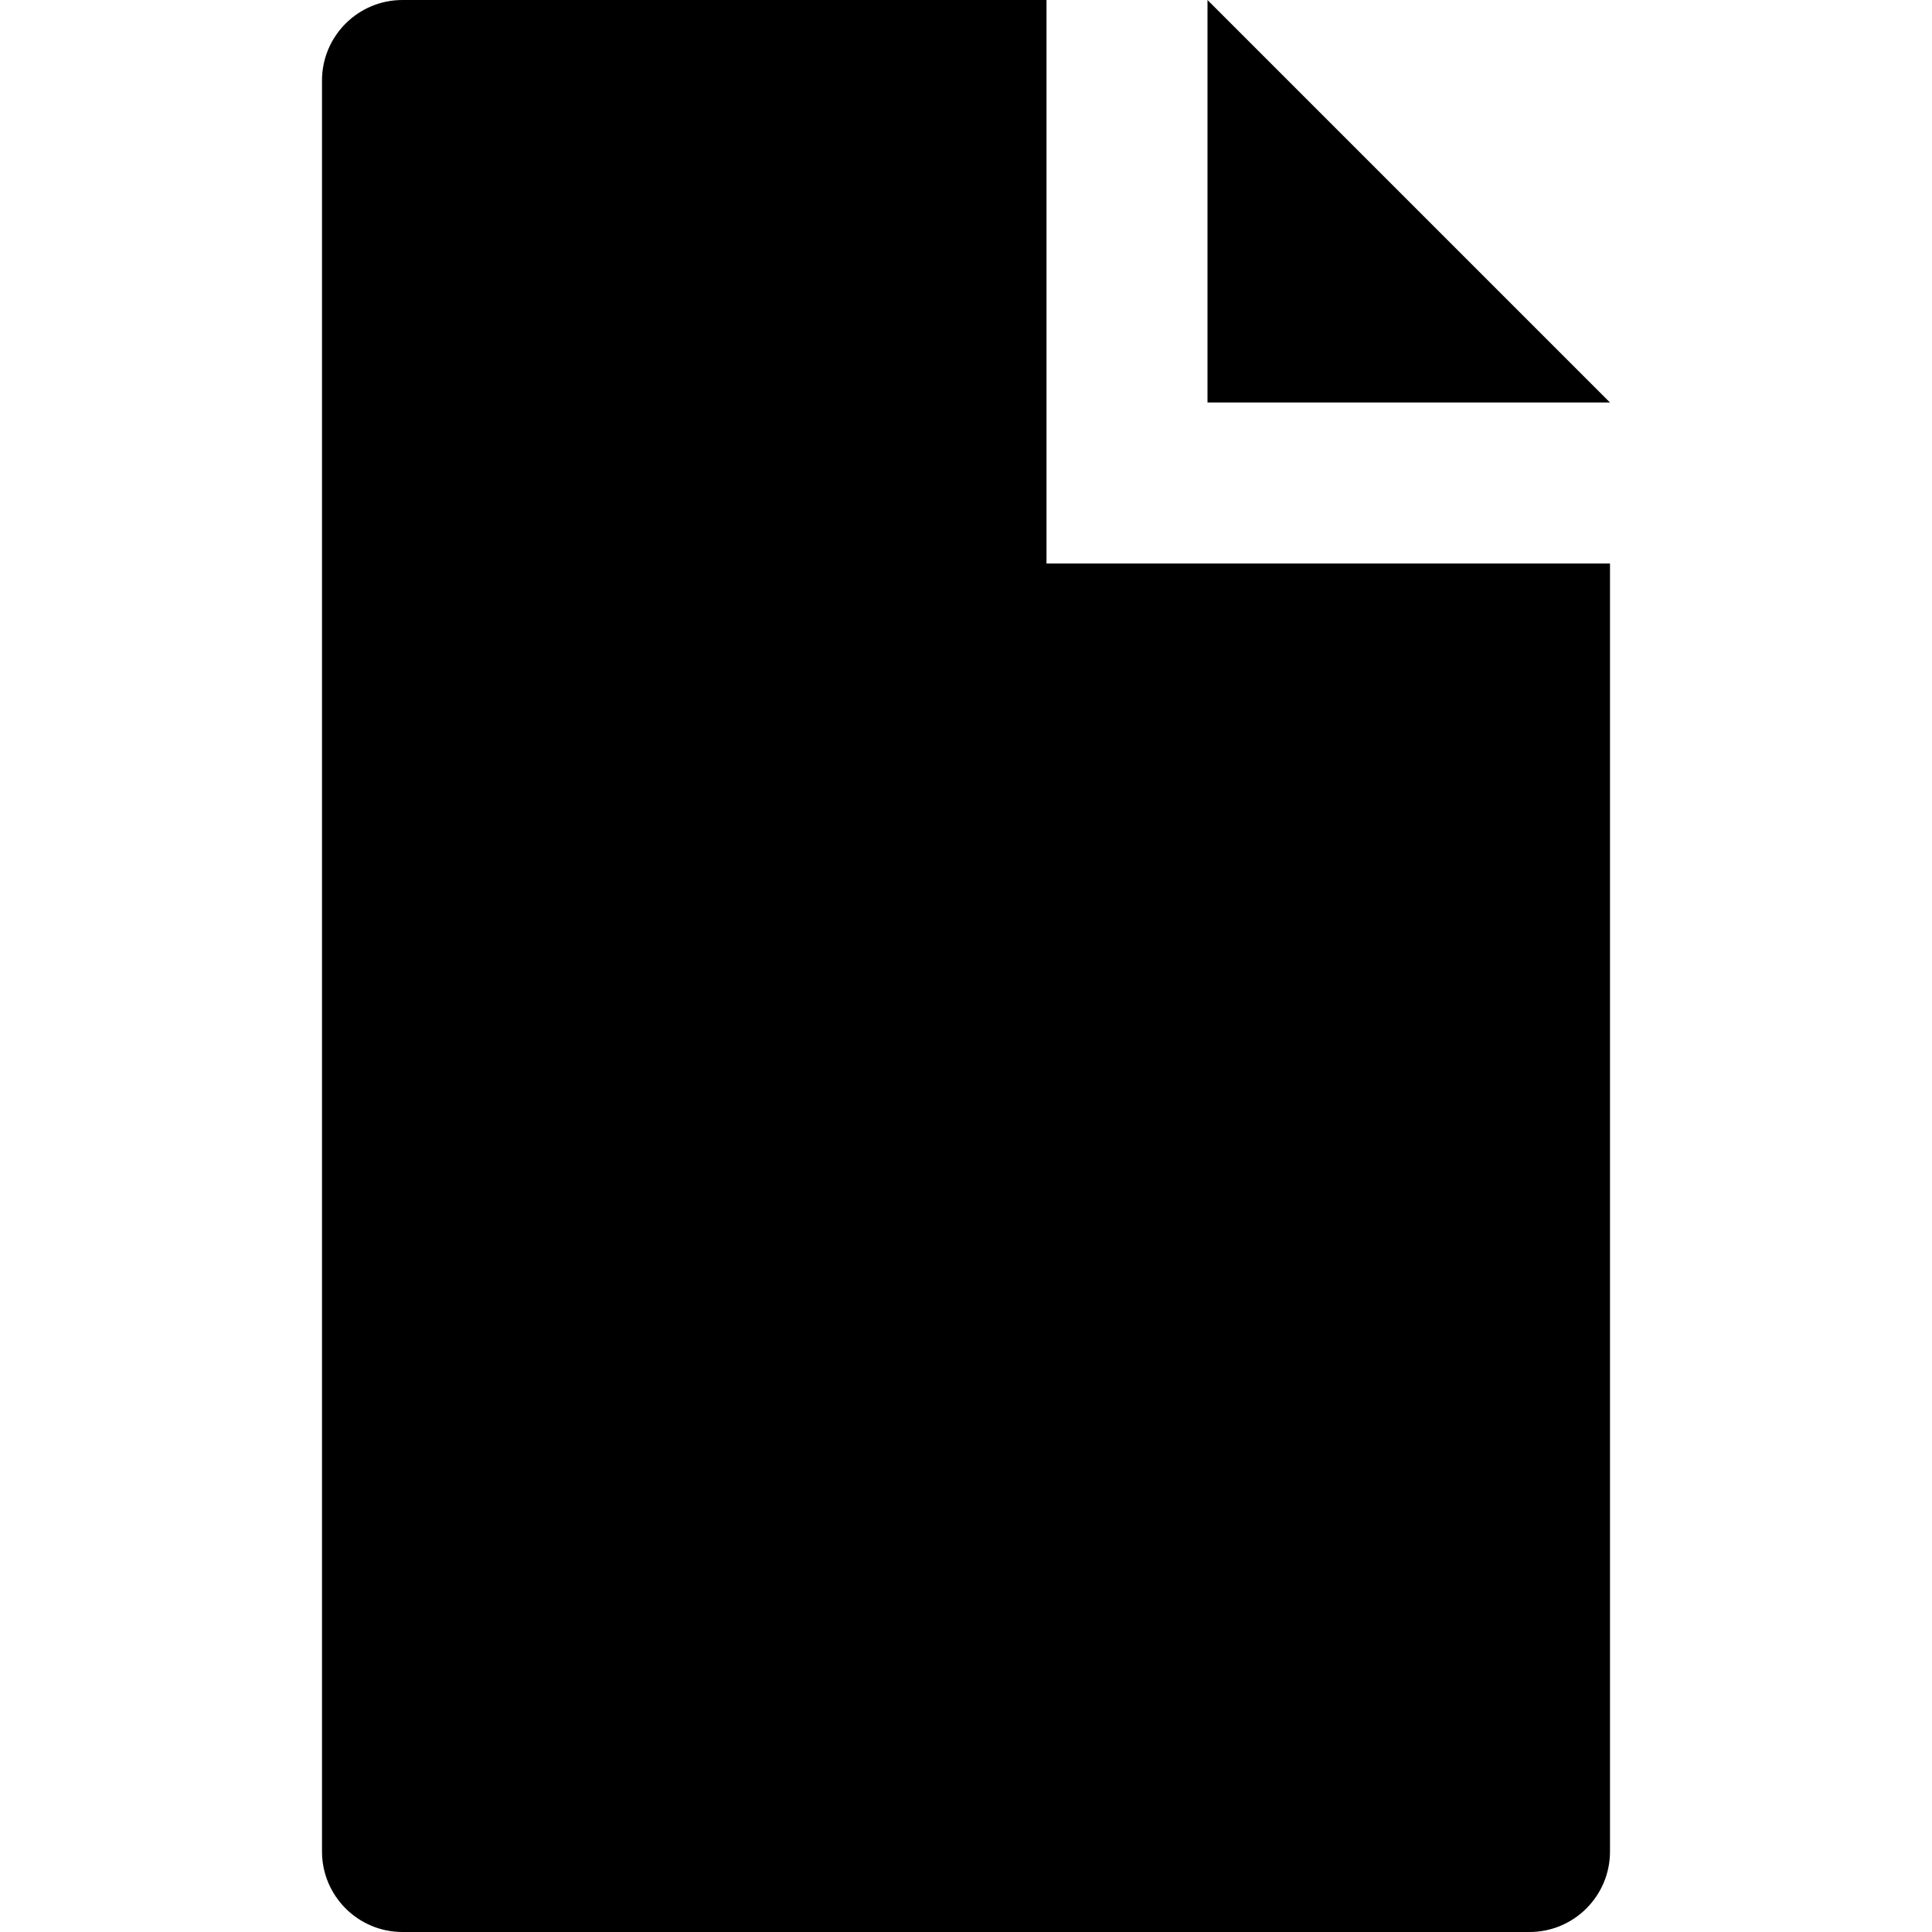 <?xml version="1.0" encoding="utf-8"?>
<!-- Generator: Adobe Illustrator 16.0.0, SVG Export Plug-In . SVG Version: 6.00 Build 0)  -->
<!DOCTYPE svg PUBLIC "-//W3C//DTD SVG 1.1//EN" "http://www.w3.org/Graphics/SVG/1.1/DTD/svg11.dtd">
<svg version="1.1" id="Layer_1" xmlns="http://www.w3.org/2000/svg" xmlns:xlink="http://www.w3.org/1999/xlink" x="0px" y="0px"
	 width="48px" height="48px" viewBox="0 0 48 48" enable-background="new 0 0 48 48" xml:space="preserve">
<g>
	<polygon  points="30,0 30,10 40,10 	"/>
	<path  d="M26,0H10C8.896,0,8,0.896,8,2v44c0,1.104,0.896,2,2,2h28c1.104,0,2-0.896,2-2V14H26V0z"/>
</g>
</svg>
